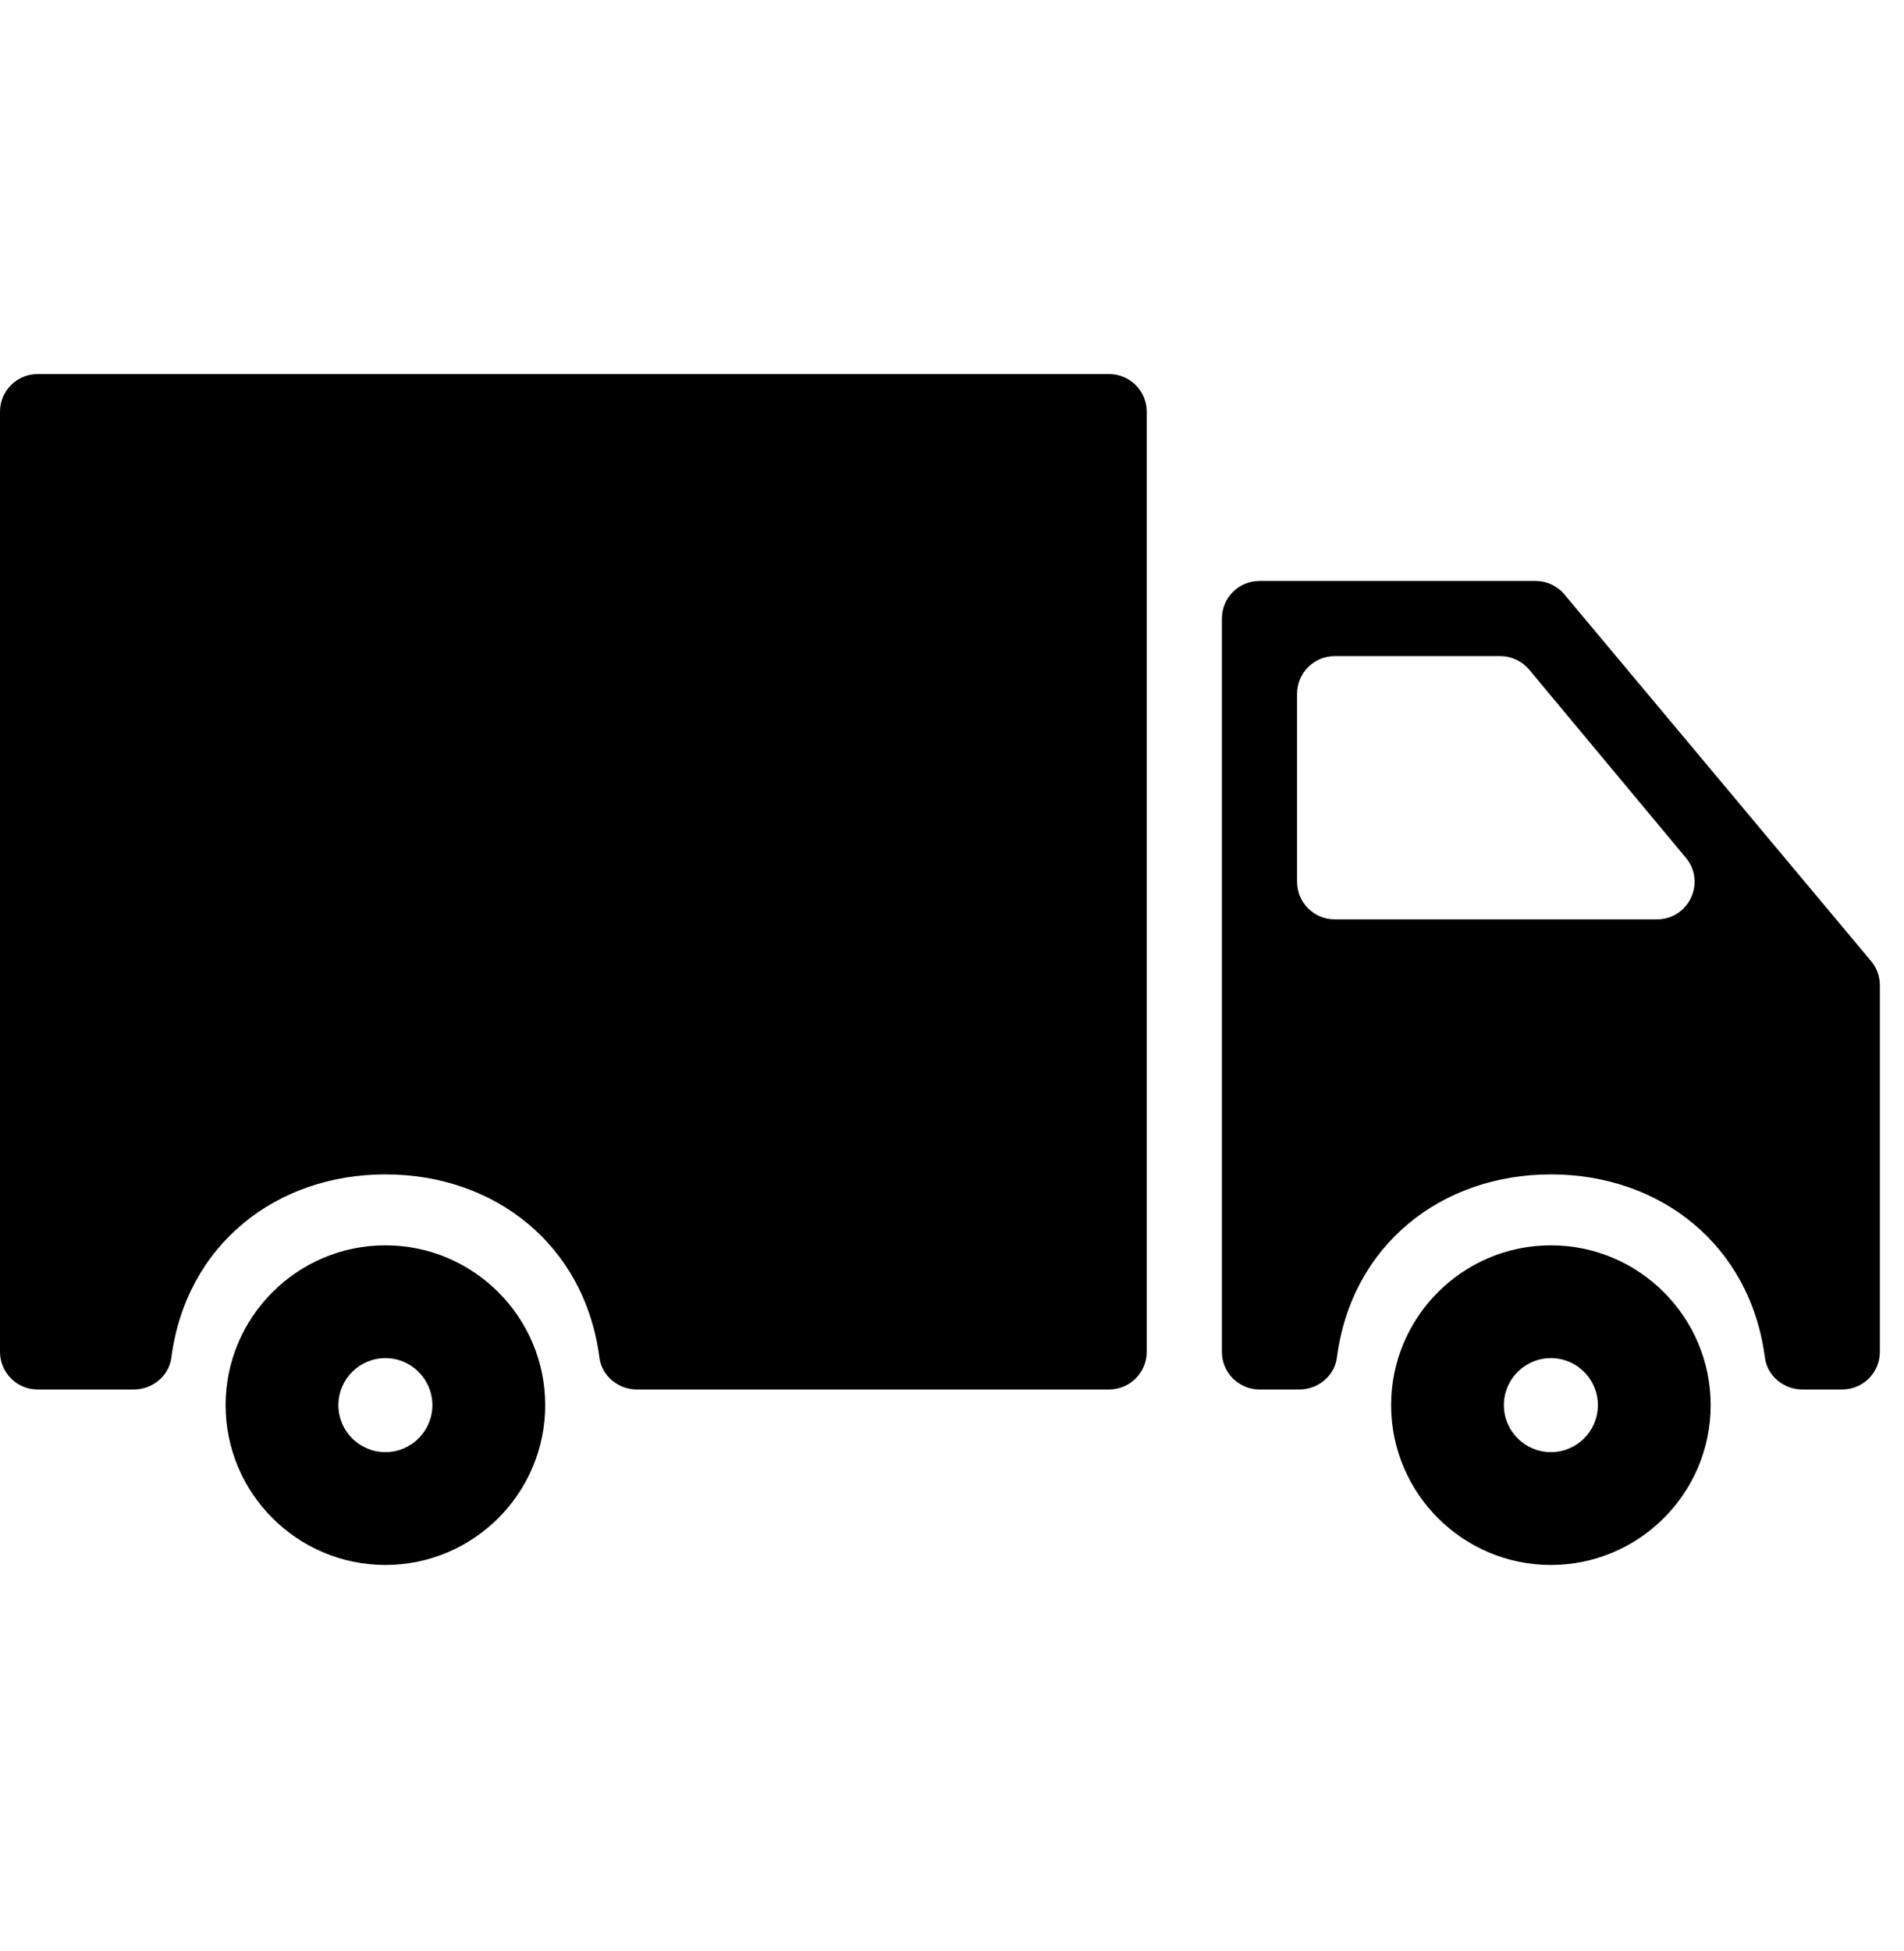 <svg width="41" height="42" viewBox="0 0 41 42" fill="currentColor" xmlns="http://www.w3.org/2000/svg">
<g clip-path="url(#clip0_2691_36571)">
<path d="M33.396 26.809C31.499 26.809 29.956 28.352 29.956 30.249C29.956 32.147 31.499 33.69 33.396 33.69C35.293 33.69 36.837 32.147 36.837 30.249C36.837 28.352 35.293 26.809 33.396 26.809ZM33.396 31.261C32.838 31.261 32.384 30.808 32.384 30.249C32.384 29.691 32.838 29.237 33.396 29.237C33.955 29.237 34.408 29.691 34.408 30.249C34.408 30.808 33.955 31.261 33.396 31.261Z" fill="currentColor"/>
<path d="M33.066 12.506H27.122C26.674 12.506 26.312 12.869 26.312 13.316V29.103C26.312 29.55 26.674 29.912 27.122 29.912H27.98C28.381 29.912 28.736 29.624 28.788 29.226C29.105 26.792 31.047 25.282 33.397 25.282C35.745 25.282 37.687 26.792 38.005 29.226C38.057 29.624 38.411 29.912 38.813 29.912H39.67C40.117 29.912 40.48 29.55 40.48 29.103V21.209C40.48 21.019 40.413 20.835 40.291 20.69L33.687 12.796C33.534 12.612 33.306 12.506 33.066 12.506ZM27.931 18.983V14.935C27.931 14.488 28.294 14.125 28.741 14.125H32.307C32.547 14.125 32.775 14.232 32.929 14.416L36.302 18.465C36.741 18.992 36.367 19.792 35.68 19.792H28.741C28.294 19.792 27.931 19.43 27.931 18.983Z" fill="currentColor"/>
<path d="M0.81 29.912H2.883C3.283 29.912 3.638 29.623 3.69 29.226C4.008 26.791 5.95 25.282 8.299 25.282C10.648 25.282 12.59 26.791 12.908 29.226C12.959 29.623 13.314 29.912 13.715 29.912H23.883C24.33 29.912 24.693 29.549 24.693 29.102V8.862C24.693 8.415 24.33 8.053 23.883 8.053H0.81C0.362 8.053 0 8.415 0 8.862V29.102C0 29.549 0.362 29.912 0.81 29.912Z" fill="currentColor"/>
<path d="M8.299 26.809C6.402 26.809 4.858 28.352 4.858 30.249C4.858 32.147 6.402 33.69 8.299 33.69C10.196 33.69 11.74 32.147 11.74 30.249C11.74 28.352 10.196 26.809 8.299 26.809ZM8.299 31.261C7.741 31.261 7.287 30.808 7.287 30.249C7.287 29.691 7.741 29.237 8.299 29.237C8.857 29.237 9.311 29.691 9.311 30.249C9.311 30.808 8.857 31.261 8.299 31.261Z" fill="currentColor"/>
</g>
<defs>
<clipPath id="clip0_2691_36571">
<rect width="40.48" height="40.48" fill="white" transform="translate(0 0.631)"/>
</clipPath>
</defs>
</svg>
